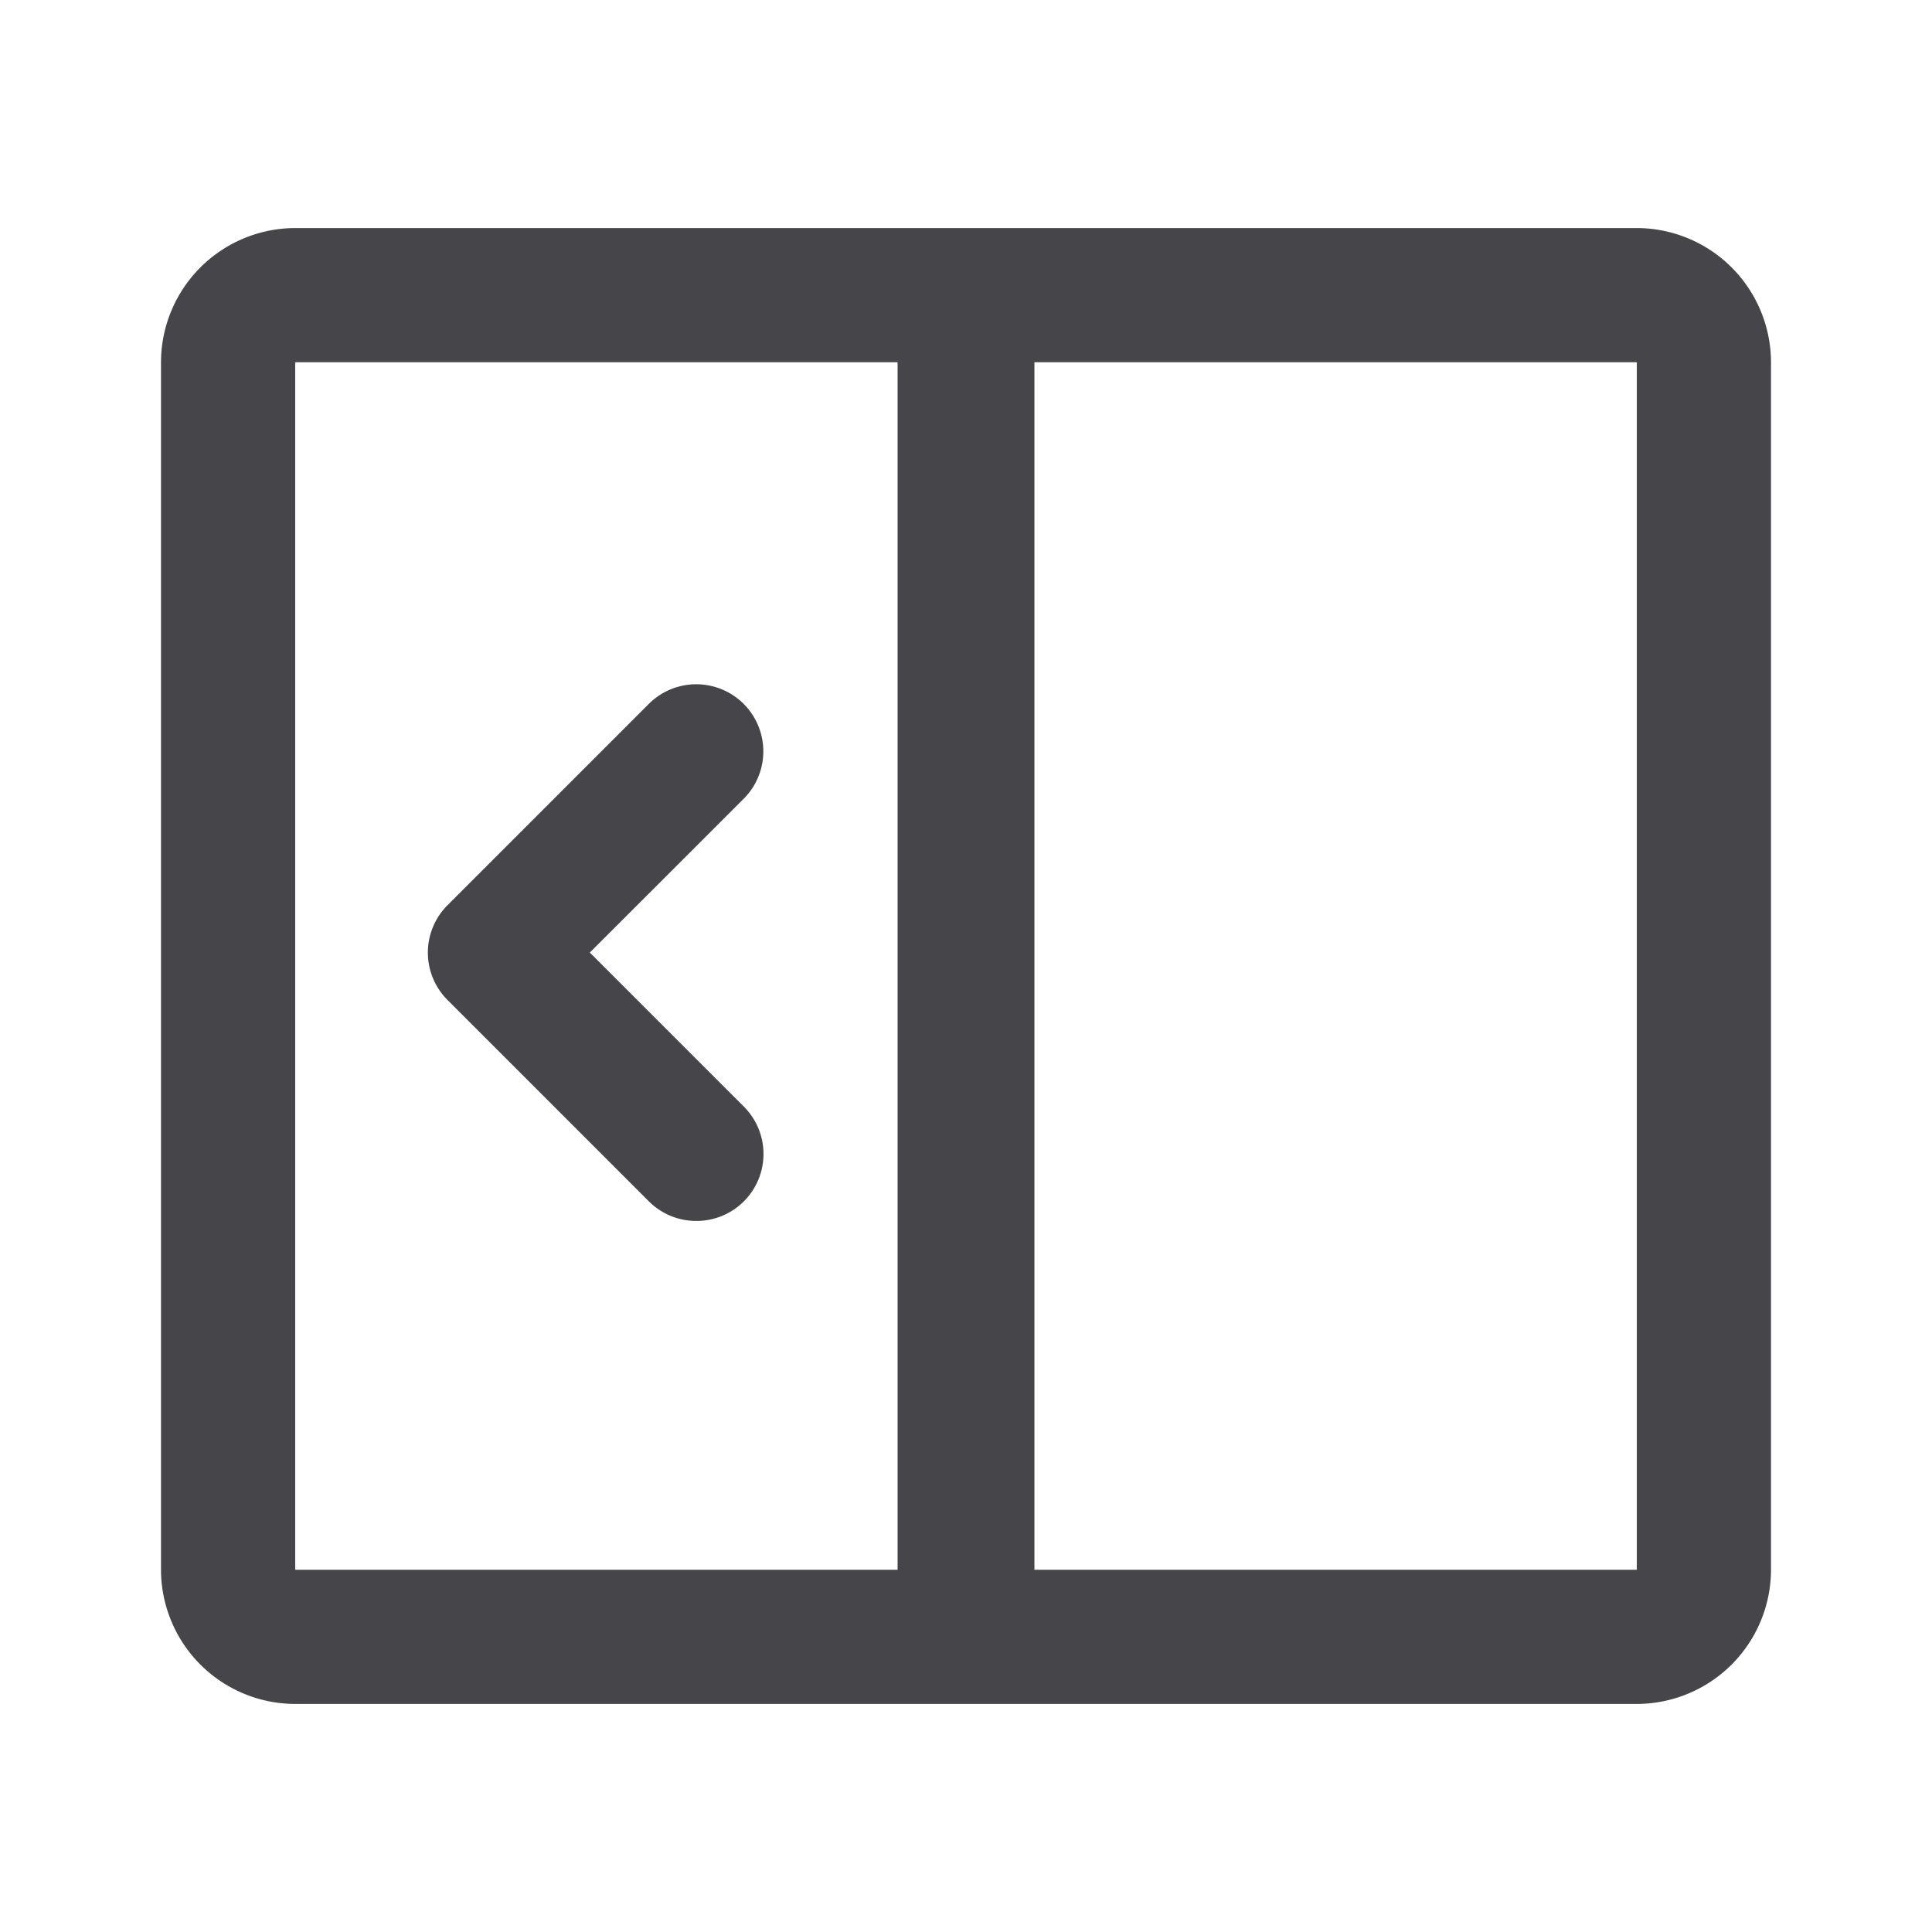 <svg xmlns="http://www.w3.org/2000/svg" fill="none" viewBox="0 0 24 24"><path fill="#46464A" fill-rule="evenodd" d="M20.333 21.167A1.67 1.67 0 0 0 22 19.5v-15a1.67 1.67 0 0 0-1.667-1.667H3.667A1.67 1.67 0 0 0 2 4.5v15a1.67 1.67 0 0 0 1.667 1.667h16.666ZM3.667 4.5h7.483v15H3.667v-15Zm9.183 0v15h7.483v-15H12.85ZM8.649 15.167a.832.832 0 0 0 .59-1.422l-1.912-1.912 1.911-1.91A.832.832 0 1 0 8.06 8.744l-2.5 2.5a.832.832 0 0 0 0 1.179l2.5 2.5a.831.831 0 0 0 .589.244Z" clip-rule="evenodd"/></svg>